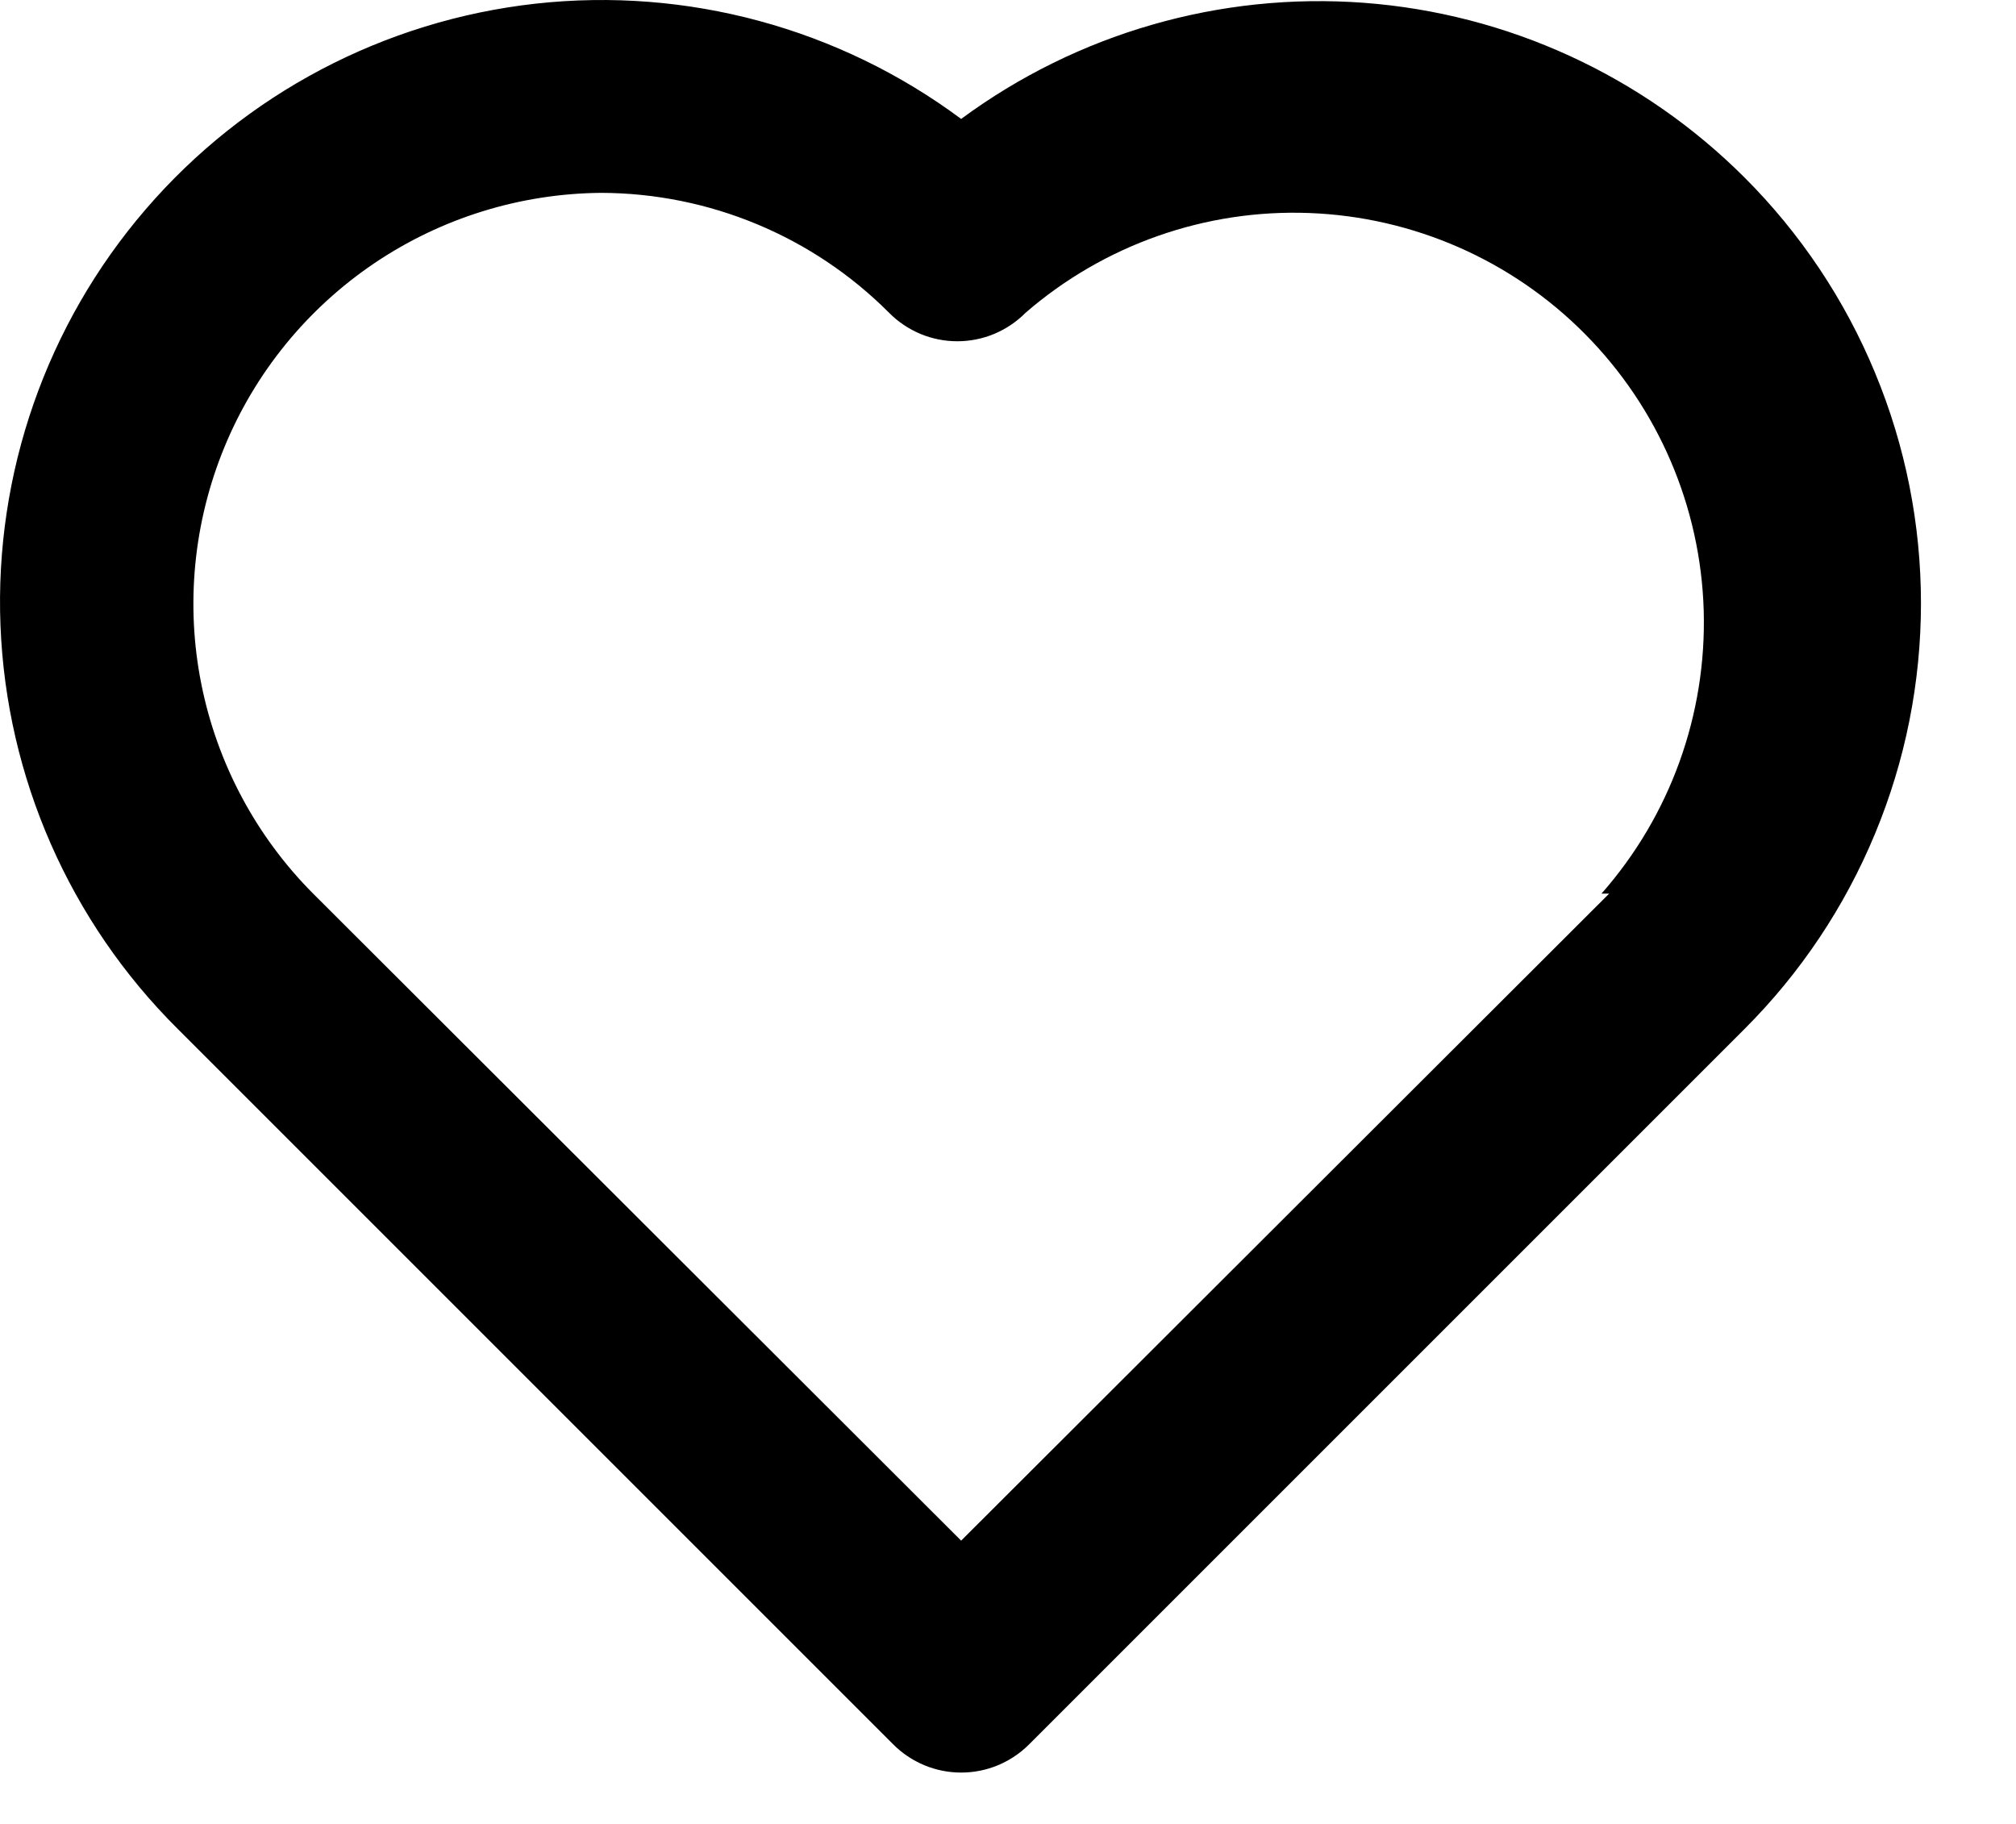 <svg width="21" height="19" viewBox="0 0 21 19" fill="none" xmlns="http://www.w3.org/2000/svg">
<path d="M18.172 1.849C17.11 0.787 15.703 0.141 14.205 0.029C12.708 -0.082 11.22 0.347 10.012 1.239C8.74 0.293 7.156 -0.136 5.58 0.038C4.004 0.213 2.552 0.978 1.518 2.18C0.484 3.381 -0.057 4.931 0.005 6.515C0.067 8.1 0.727 9.602 1.852 10.719L9.302 18.169C9.395 18.263 9.506 18.337 9.627 18.388C9.749 18.439 9.88 18.465 10.012 18.465C10.144 18.465 10.275 18.439 10.397 18.388C10.518 18.337 10.629 18.263 10.722 18.169L18.172 10.719C18.755 10.137 19.217 9.445 19.532 8.684C19.848 7.923 20.01 7.108 20.01 6.284C20.01 5.46 19.848 4.645 19.532 3.884C19.217 3.123 18.755 2.431 18.172 1.849ZM16.762 9.309L10.012 16.049L3.262 9.309C2.667 8.712 2.262 7.952 2.097 7.125C1.932 6.299 2.016 5.442 2.336 4.662C2.656 3.882 3.2 3.215 3.898 2.743C4.597 2.271 5.419 2.016 6.262 2.009C7.388 2.012 8.467 2.461 9.262 3.259C9.355 3.353 9.466 3.427 9.587 3.478C9.709 3.529 9.84 3.555 9.972 3.555C10.104 3.555 10.235 3.529 10.357 3.478C10.478 3.427 10.589 3.353 10.682 3.259C11.5 2.55 12.557 2.178 13.639 2.219C14.722 2.26 15.748 2.71 16.51 3.479C17.273 4.248 17.715 5.278 17.747 6.36C17.778 7.443 17.398 8.497 16.682 9.309H16.762Z" fill="black"/>
</svg>

